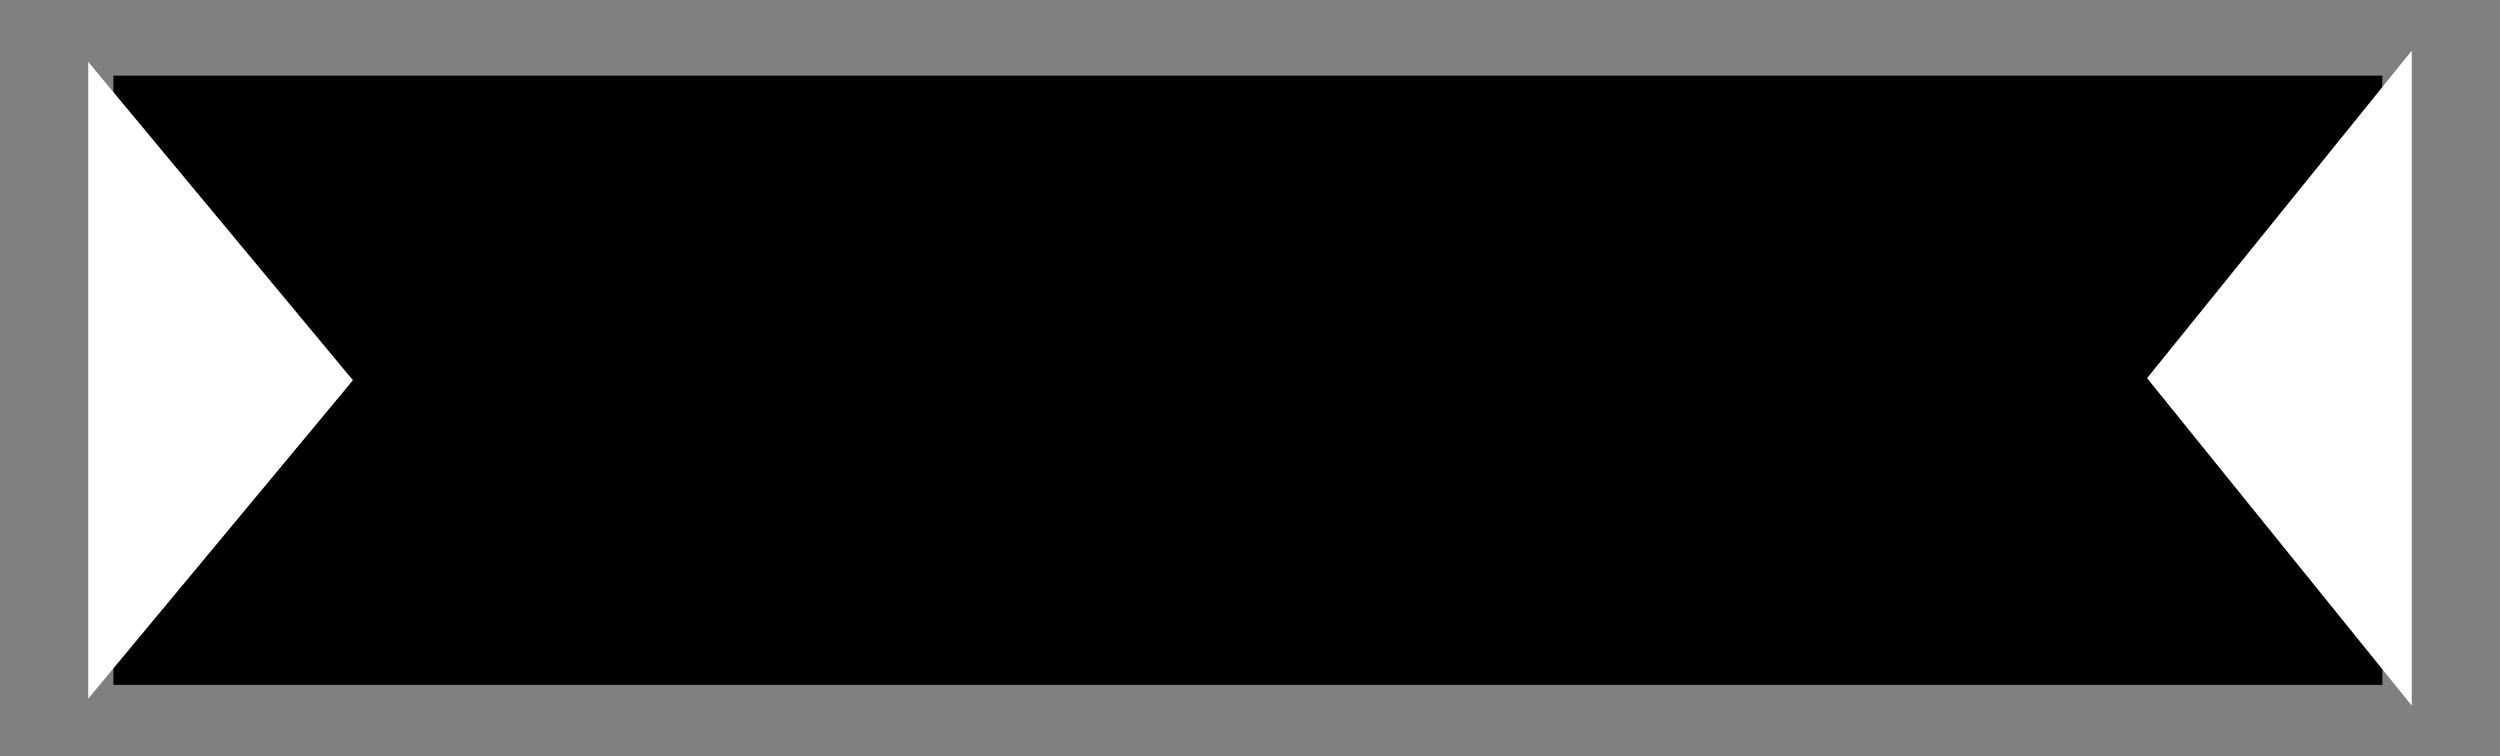 <svg width="595" height="180" viewBox="0 0 595 180" fill="none" xmlns="http://www.w3.org/2000/svg">
<rect x="0" y="0" width="595" height="180" fill="#808080" stroke="none"/>
<rect x="27" y="18" width="540" height="145" fill="black"/>
<path d="M84 90.5L21 166.277V14.723L84 90.5Z" fill="white"/>
<path d="M511 90L574 12.058V167.942L511 90Z" fill="white"/>
</svg>
